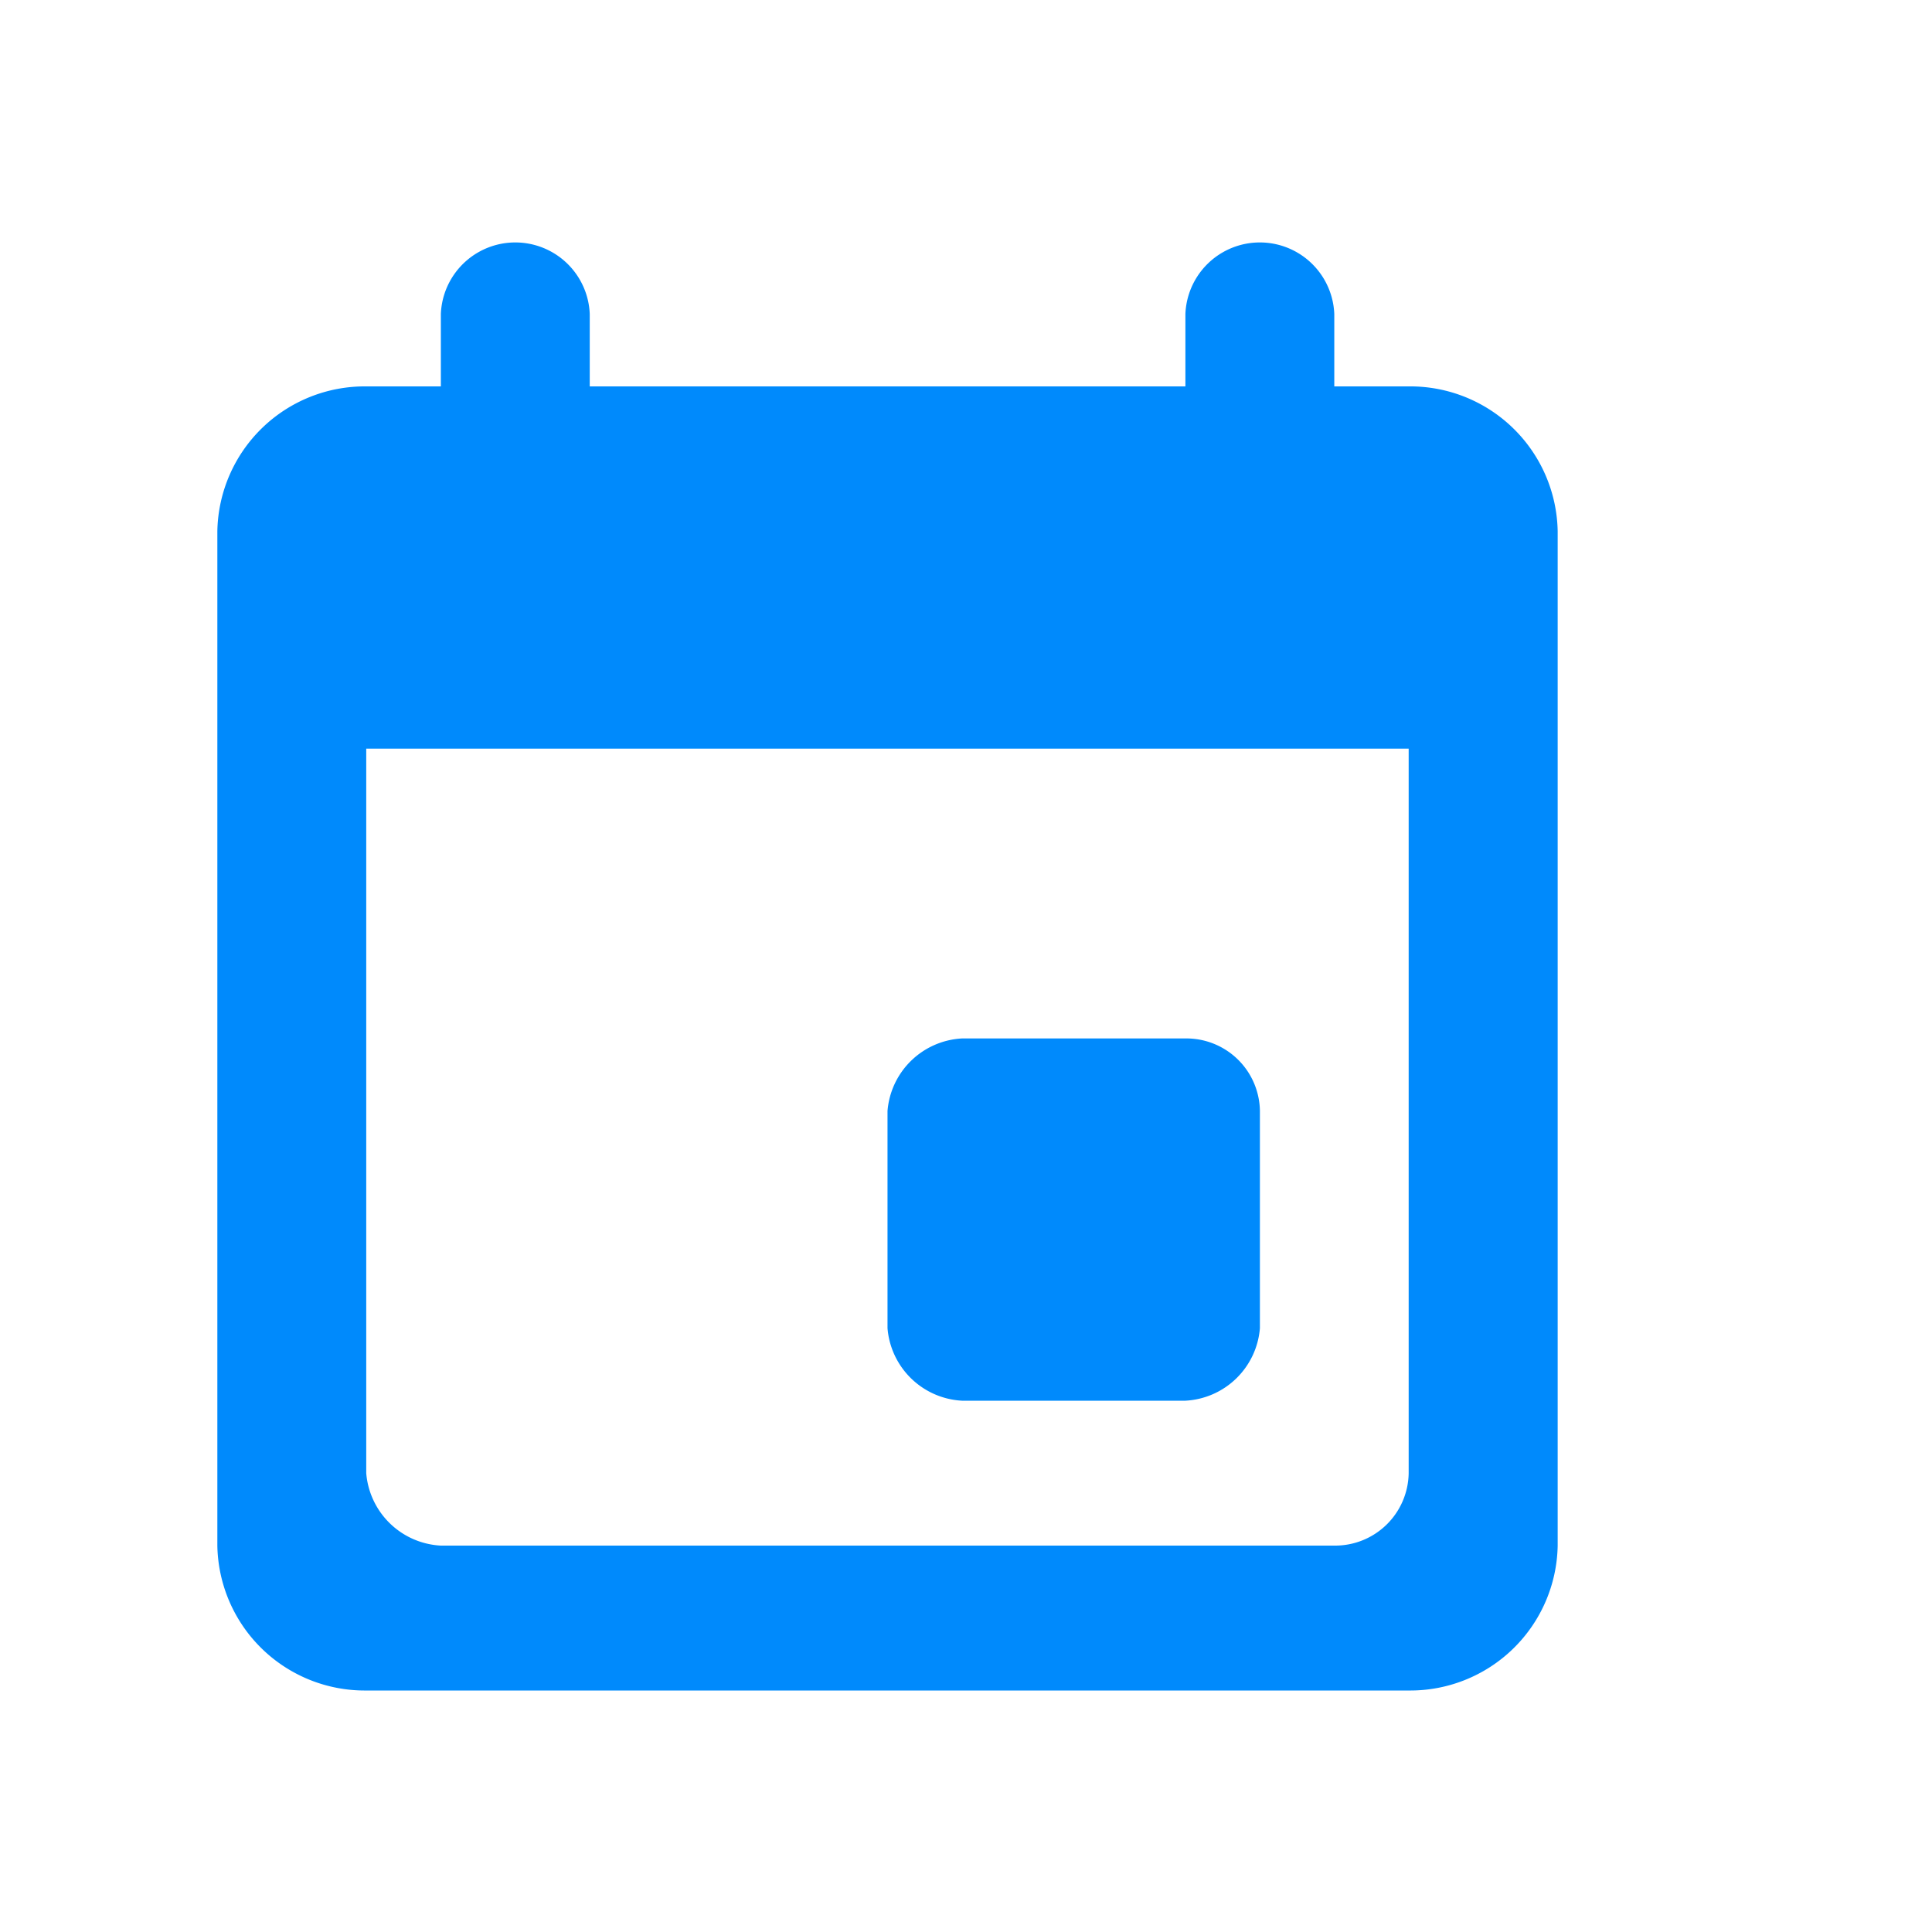 <svg id="Icon_Event_Rounded" data-name="Icon / Event / Rounded" xmlns="http://www.w3.org/2000/svg" width="16" height="16" viewBox="0 0 16 16">
  <rect id="Box" width="16" height="16" fill="none"/>
  <path id="Path_2017" data-name="Path 2017" d="M874.15,10.8h-7.4a.654.654,0,0,1-.617-.6v-6h8.633v6A.609.609,0,0,1,874.15,10.8ZM872.917.6v.6h-4.933V.6a.617.617,0,0,0-1.233,0v.6h-.617A1.221,1.221,0,0,0,864.9,2.4v8.4a1.221,1.221,0,0,0,1.233,1.2h8.633A1.221,1.221,0,0,0,876,10.8V2.4a1.221,1.221,0,0,0-1.233-1.2h-.617V.6a.617.617,0,0,0-1.233,0Zm0,6h-1.85a.654.654,0,0,0-.617.6V9a.654.654,0,0,0,.617.6h1.85a.654.654,0,0,0,.617-.6V7.2A.609.609,0,0,0,872.917,6.6Z" transform="translate(-863.1 2)" fill="#008afc"/>
</svg>
